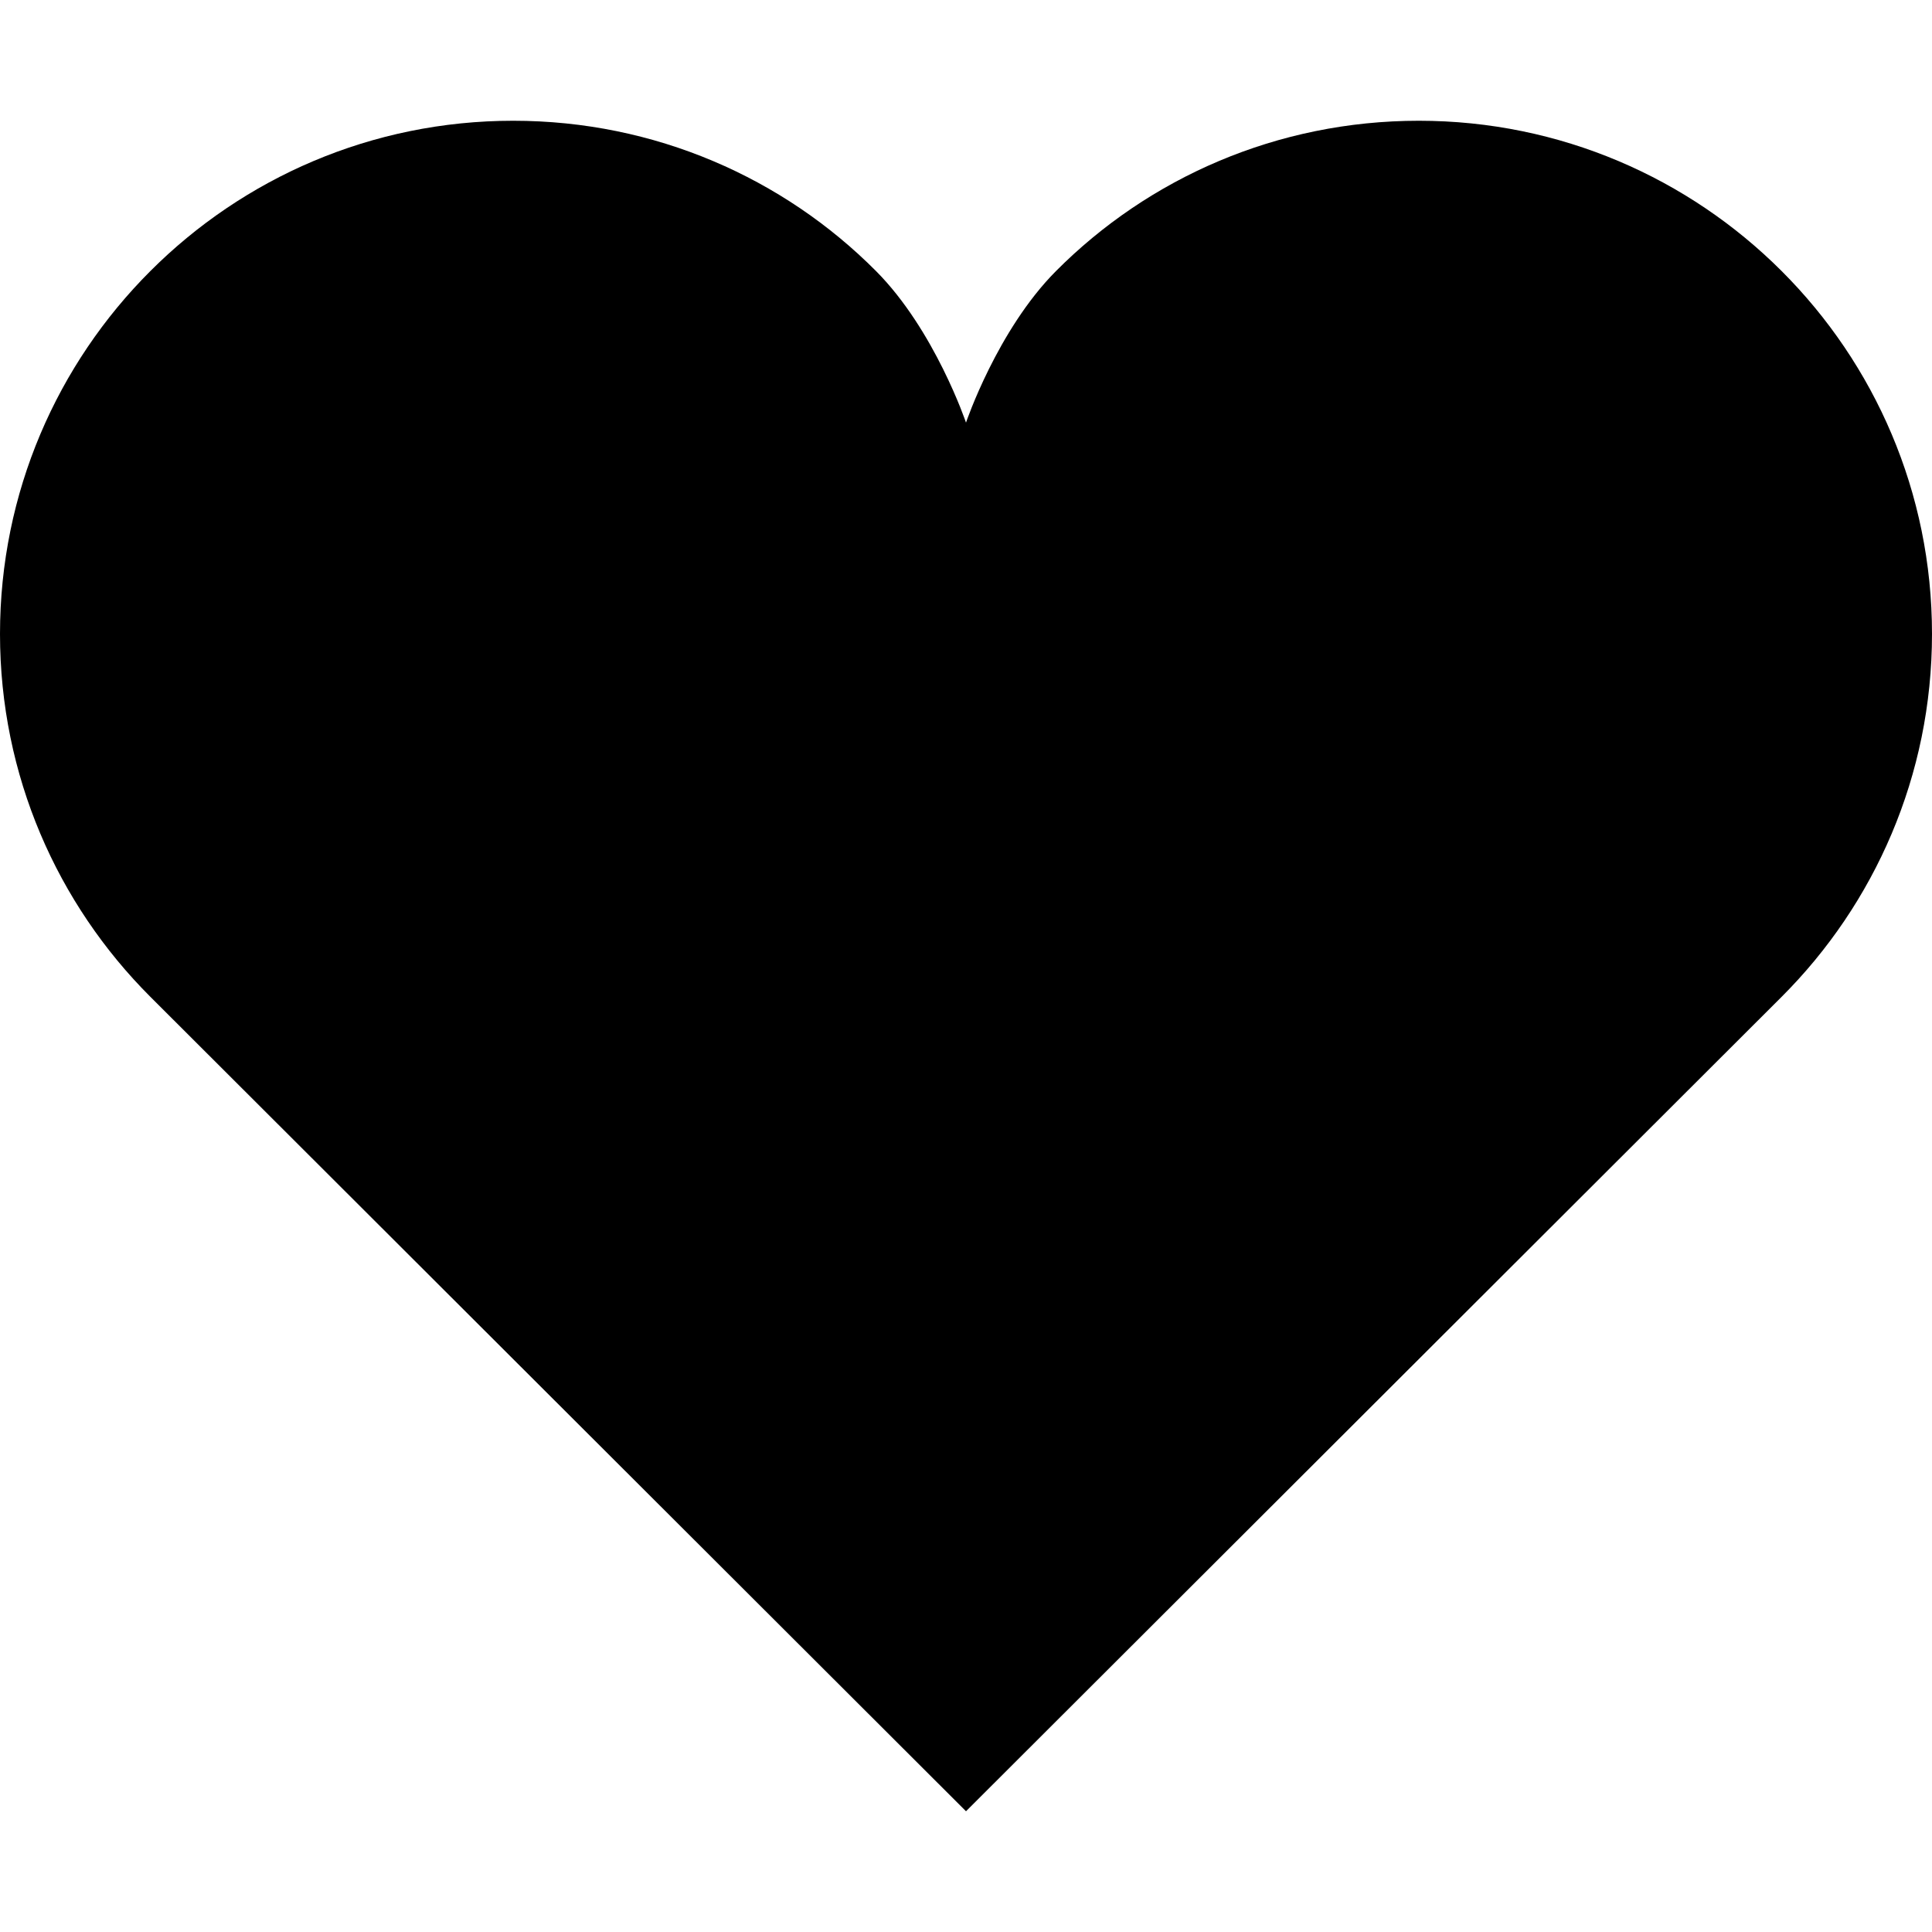 <svg data-icon="heart" version="1.1" xmlns="http://www.w3.org/2000/svg" width="32" height="32" class="iconic iconic-heart iconic-size-md" viewBox="0 0 32 32">
  <g class="iconic-metadata">
    <title>Heart</title>
  </g>
  <g data-width="32" data-height="28" class="iconic-container" transform="translate(0 2)">
    <path d="M16 5s-.516-1.531-1.49-2.51c-1.534-1.542-3.663-2.49-6.01-2.49s-4.472.951-6.01 2.49c-1.539 1.538-2.49 3.663-2.49 6.01s.951 4.472 2.49 6.01l13.51 13.49 13.51-13.49c1.539-1.538 2.49-3.663 2.49-6.01s-.951-4.472-2.49-6.01c-1.538-1.538-3.663-2.49-6.01-2.49s-4.476.948-6.01 2.49c-.974.979-1.49 2.51-1.49 2.51z"
    class="iconic-property-fill" />
  </g>
</svg>